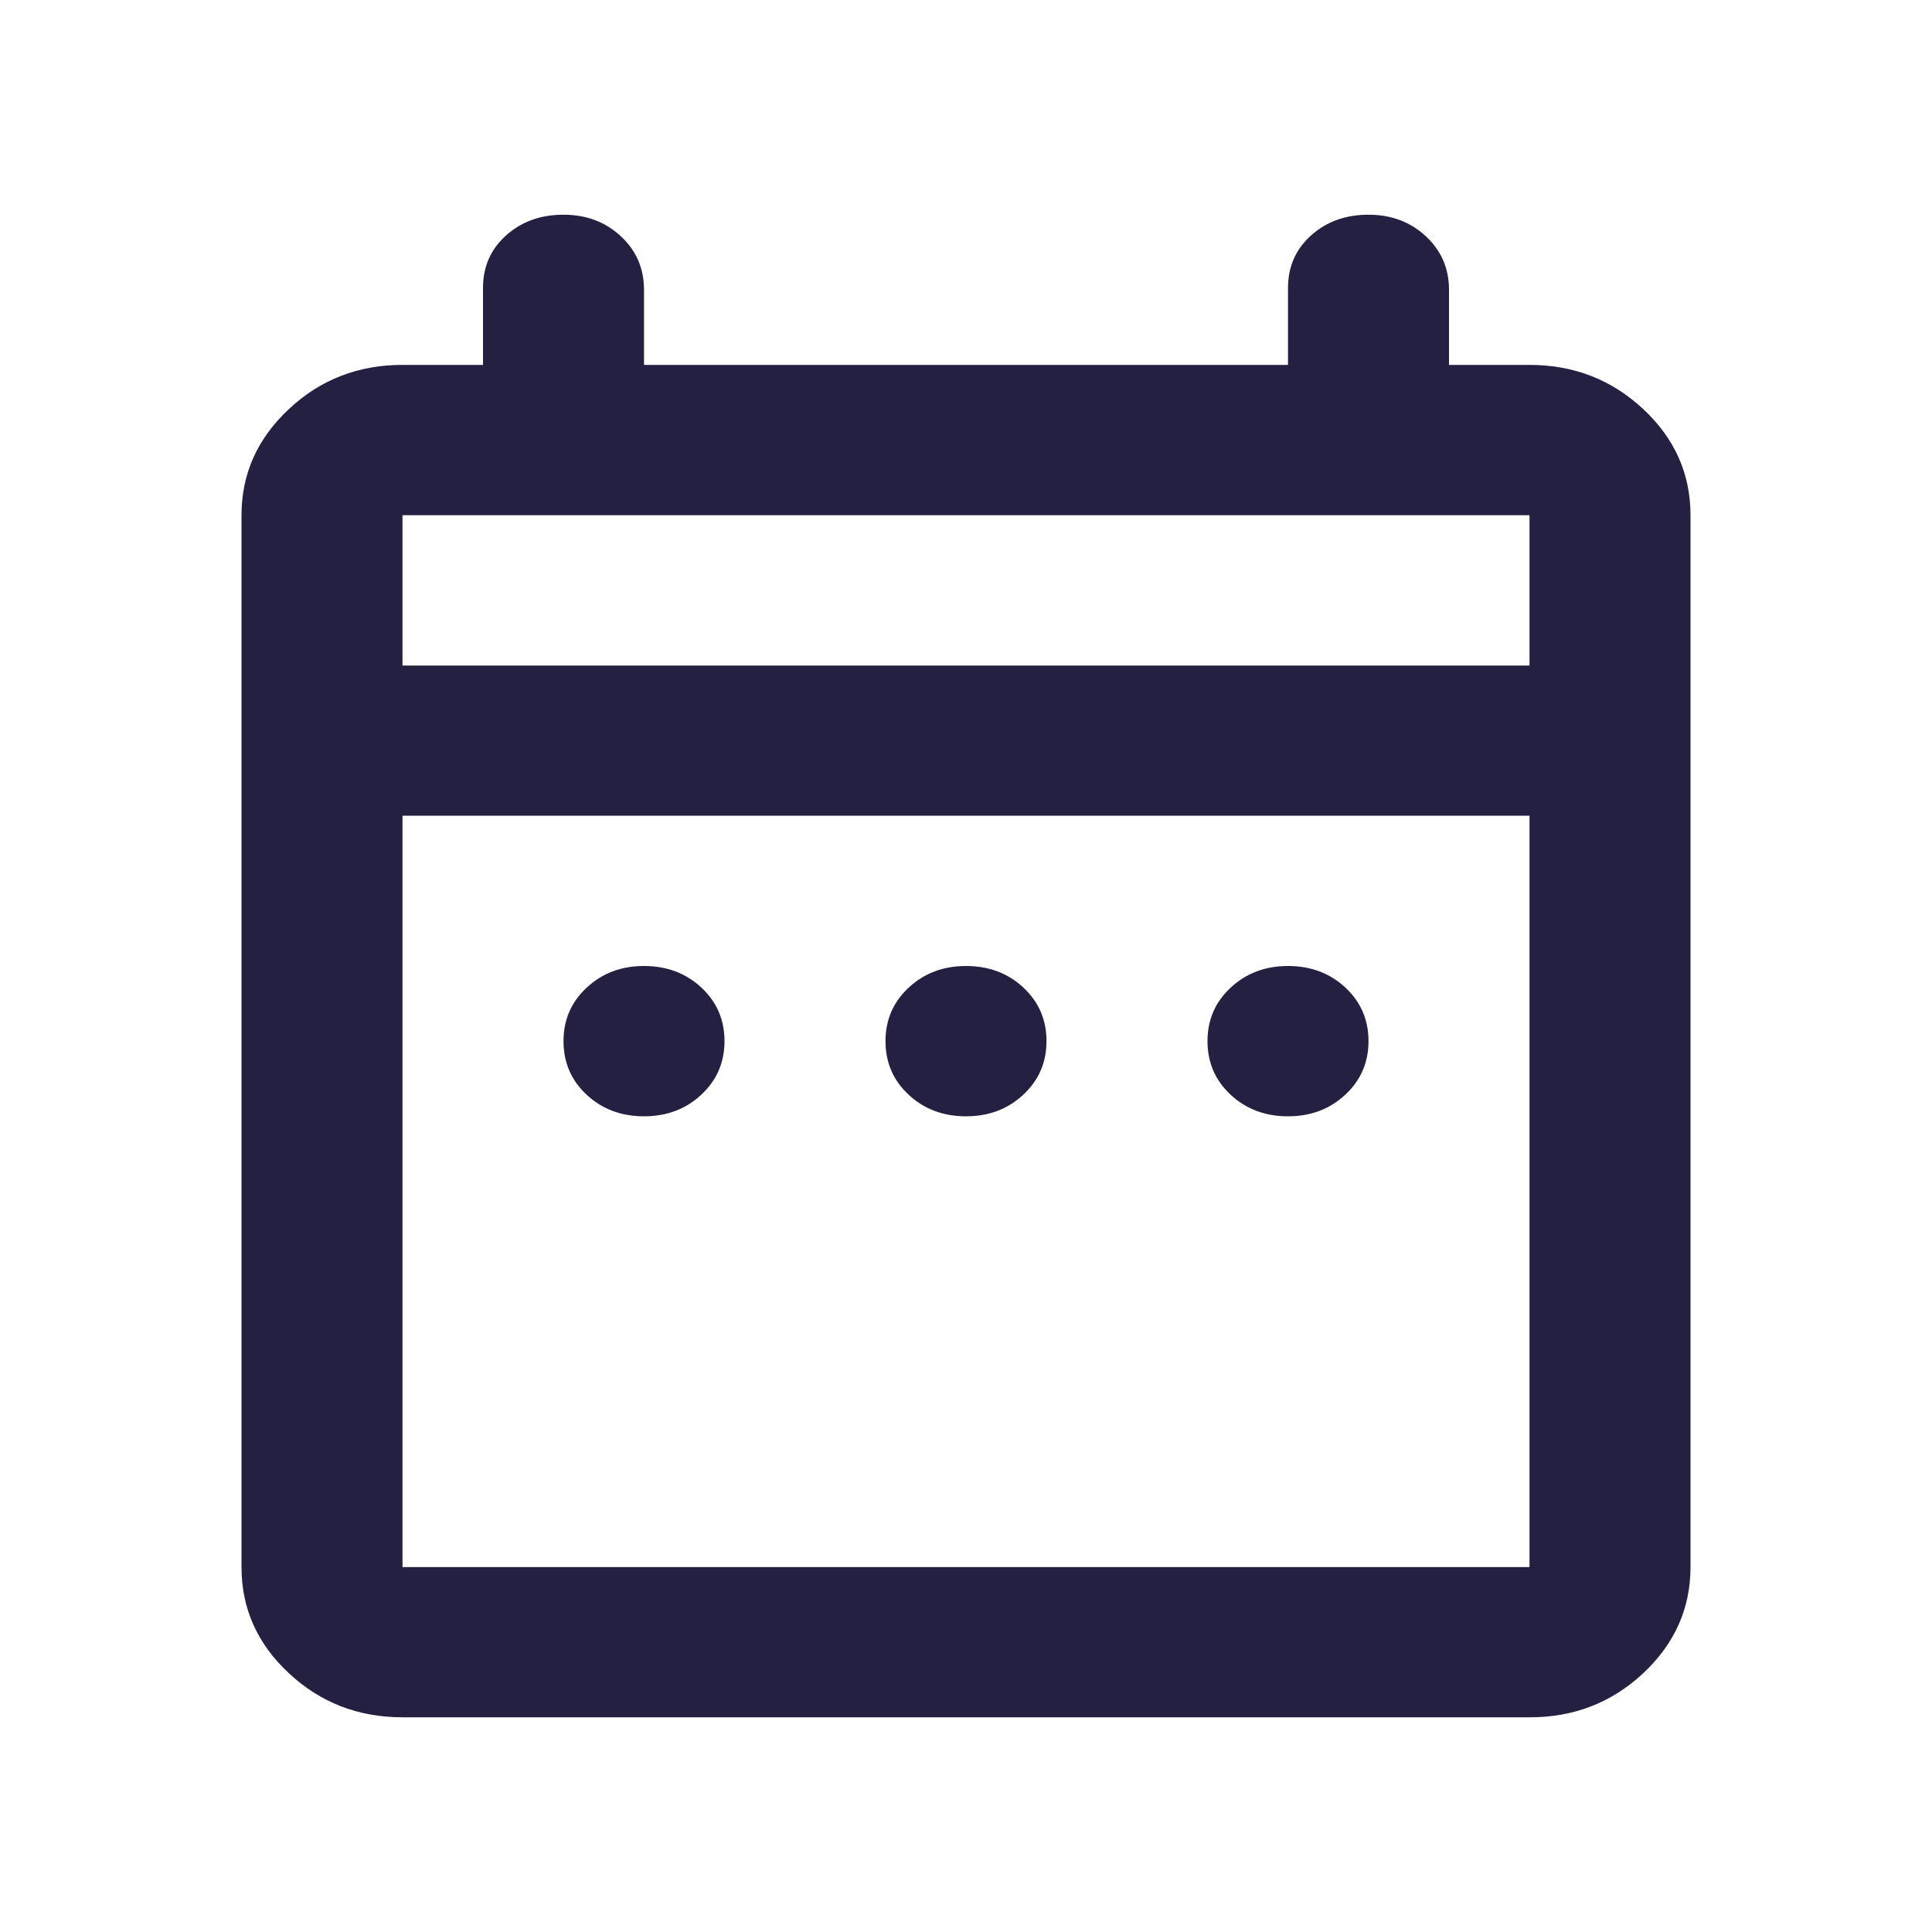 <svg width="15" height="15" viewBox="0 0 15 15" fill="none" xmlns="http://www.w3.org/2000/svg">
<g id="material-symbols:date-range-outline-rounded">
<path id="Vector" d="M5 8.667C4.823 8.667 4.674 8.611 4.554 8.499C4.434 8.387 4.375 8.248 4.375 8.083C4.375 7.918 4.435 7.779 4.555 7.668C4.675 7.556 4.823 7.5 5 7.5C5.177 7.5 5.326 7.556 5.446 7.668C5.566 7.78 5.625 7.919 5.625 8.083C5.625 8.249 5.565 8.387 5.445 8.499C5.325 8.611 5.177 8.667 5 8.667ZM7.5 8.667C7.323 8.667 7.174 8.611 7.054 8.499C6.934 8.387 6.875 8.248 6.875 8.083C6.875 7.918 6.935 7.779 7.055 7.668C7.175 7.556 7.323 7.5 7.5 7.5C7.677 7.5 7.826 7.556 7.946 7.668C8.066 7.78 8.125 7.919 8.125 8.083C8.125 8.249 8.065 8.387 7.945 8.499C7.825 8.611 7.677 8.667 7.5 8.667ZM10 8.667C9.823 8.667 9.674 8.611 9.554 8.499C9.434 8.387 9.375 8.248 9.375 8.083C9.375 7.918 9.435 7.779 9.555 7.668C9.675 7.556 9.823 7.5 10 7.5C10.177 7.5 10.326 7.556 10.446 7.668C10.566 7.78 10.625 7.919 10.625 8.083C10.625 8.249 10.565 8.387 10.445 8.499C10.325 8.611 10.177 8.667 10 8.667ZM3.125 13.333C2.781 13.333 2.487 13.219 2.242 12.99C1.997 12.762 1.875 12.487 1.875 12.167V4C1.875 3.679 1.998 3.405 2.243 3.176C2.487 2.947 2.782 2.833 3.125 2.833H3.75V2.236C3.75 2.07 3.81 1.934 3.93 1.827C4.05 1.72 4.198 1.667 4.375 1.667C4.552 1.667 4.701 1.723 4.821 1.835C4.941 1.947 5 2.085 5 2.25V2.833H10V2.236C10 2.07 10.06 1.934 10.18 1.827C10.3 1.72 10.448 1.667 10.625 1.667C10.802 1.667 10.951 1.723 11.071 1.835C11.191 1.947 11.25 2.085 11.25 2.25V2.833H11.875C12.219 2.833 12.513 2.948 12.758 3.176C13.003 3.405 13.125 3.68 13.125 4V12.167C13.125 12.488 13.002 12.762 12.758 12.991C12.512 13.22 12.218 13.334 11.875 13.333H3.125ZM3.125 12.167H11.875V6.333H3.125V12.167ZM3.125 5.167H11.875V4H3.125V5.167Z" fill="#242041"/>
</g>
</svg>
